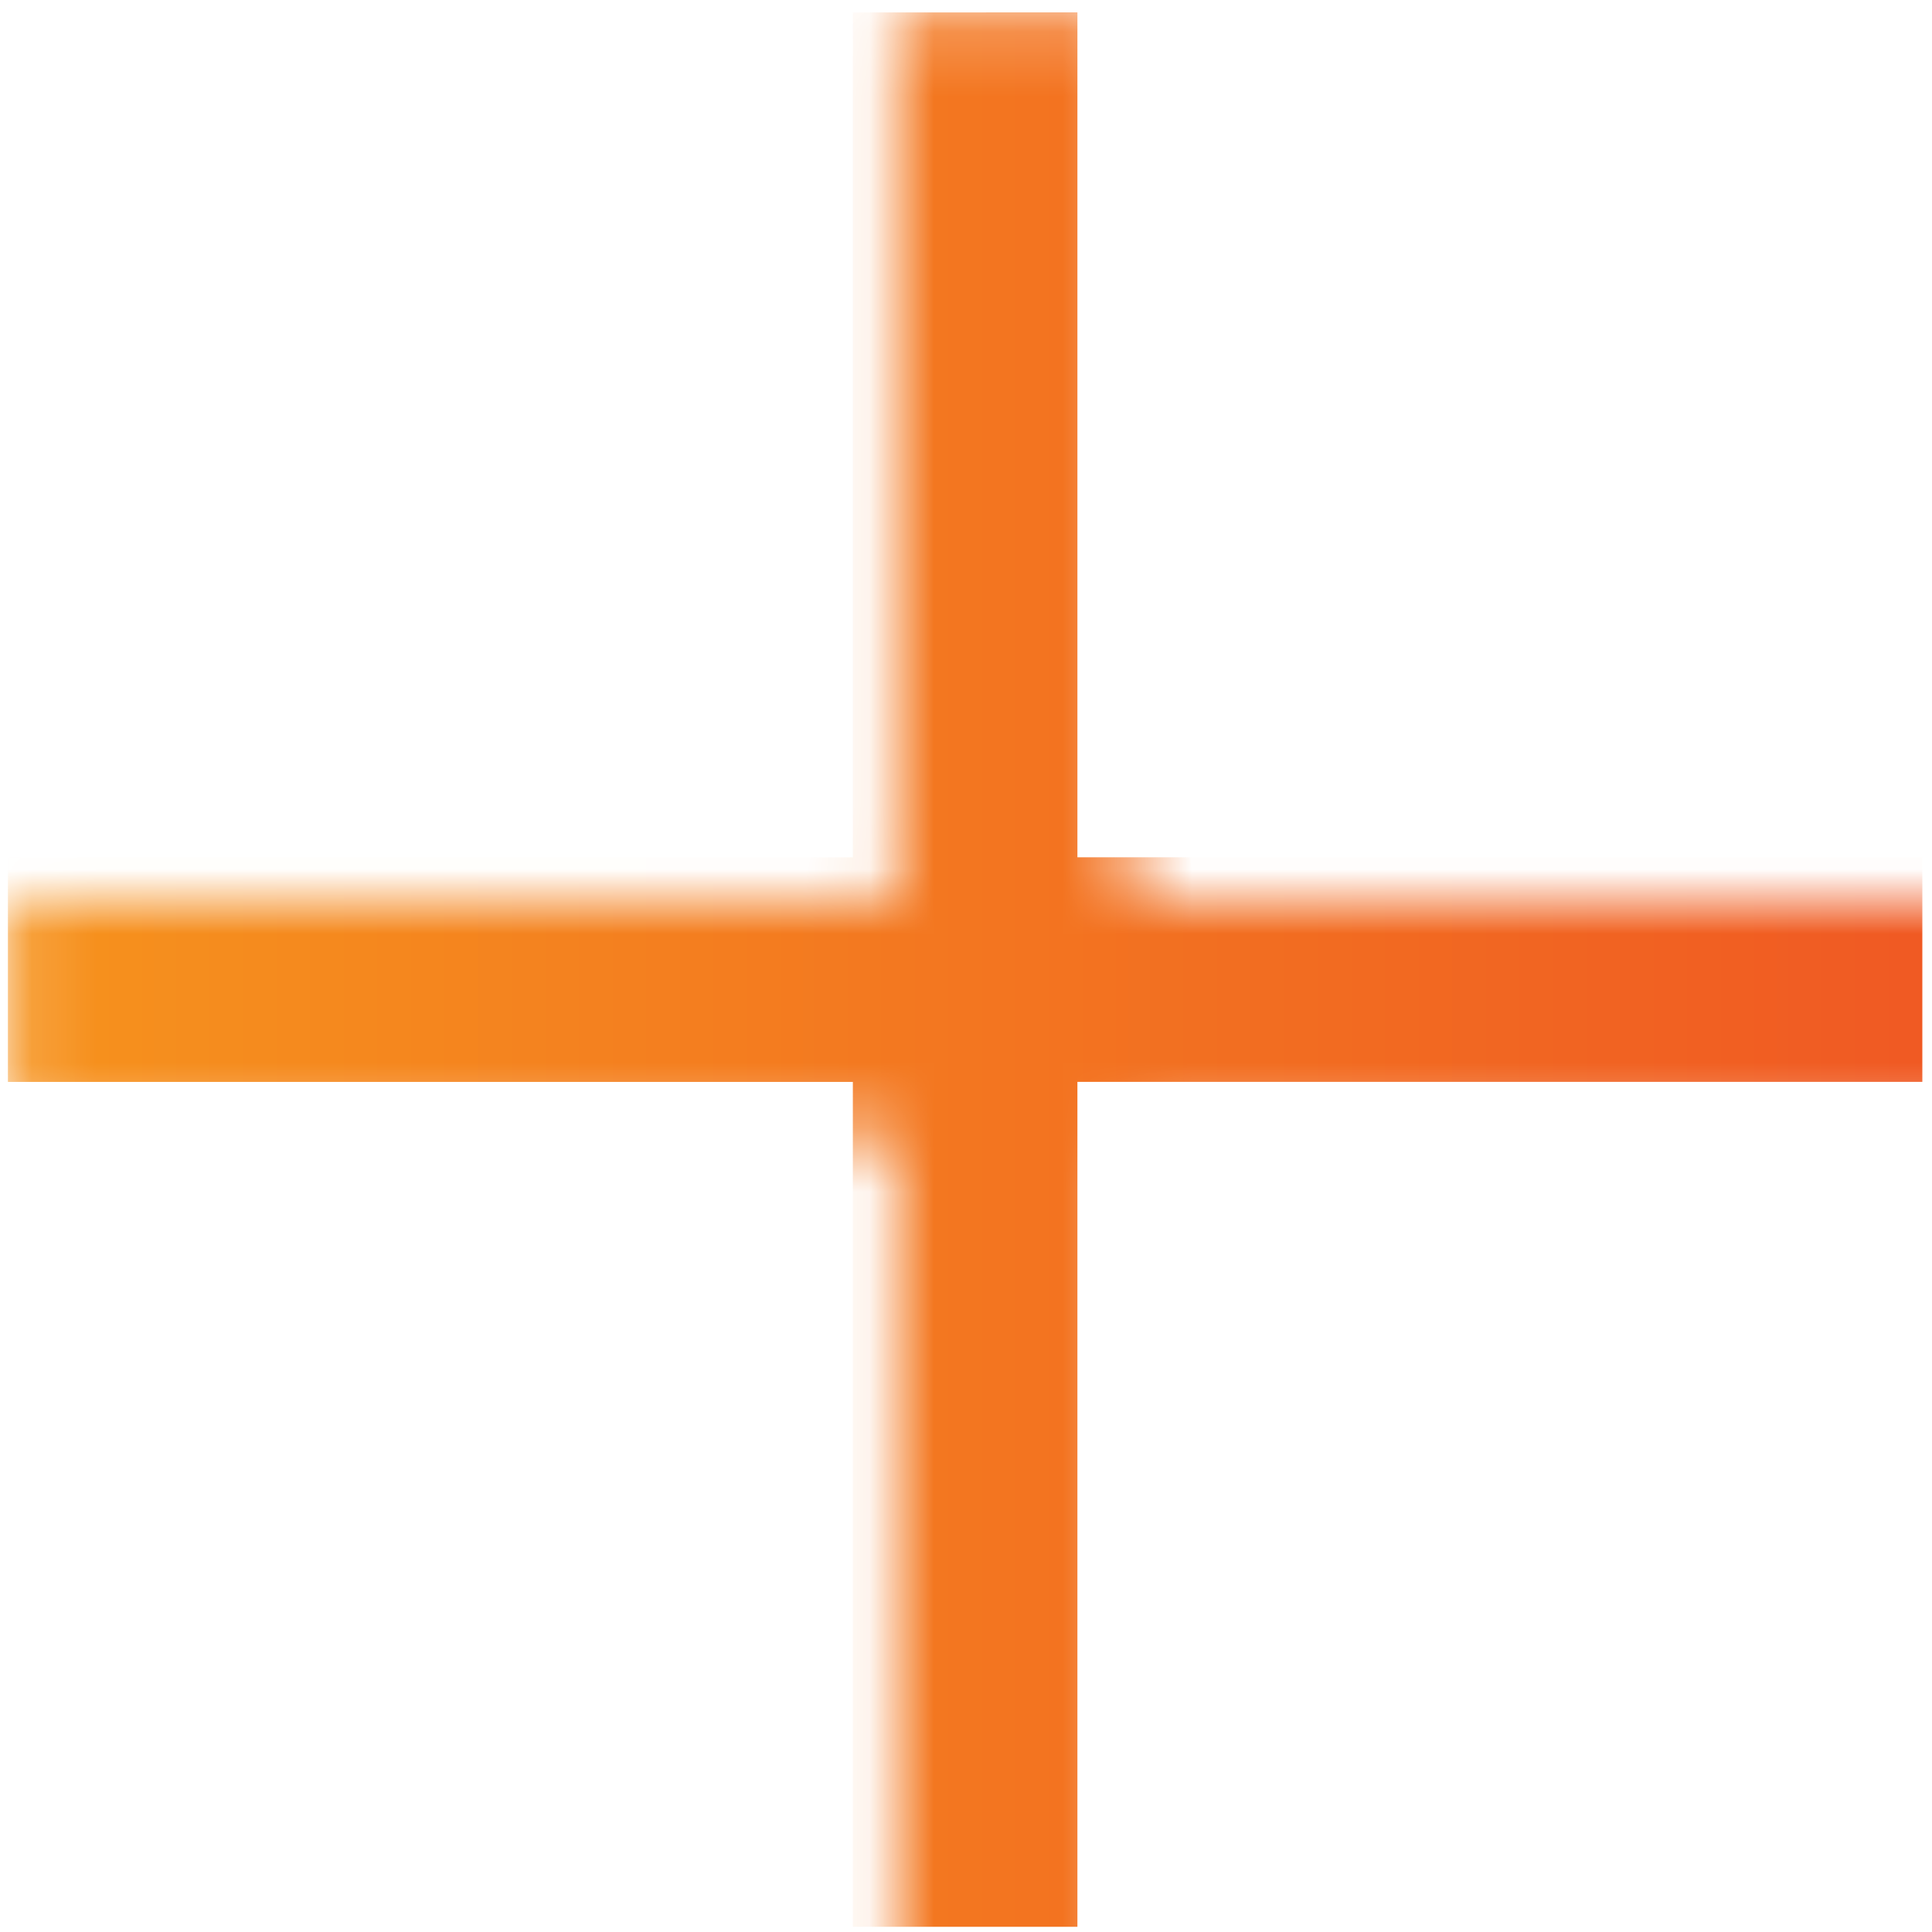 <svg width="30" height="30" xmlns="http://www.w3.org/2000/svg" xmlns:xlink="http://www.w3.org/1999/xlink"><defs><linearGradient x1=".001%" y1="50.001%" x2="100%" y2="50.001%" id="b"><stop stop-color="#F6931D" offset="0%"/><stop stop-color="#F05923" offset="100%"/></linearGradient><path id="a" d="M13.916.193v13.792H.124v3.666h13.792v13.792h3.665V17.65h13.793v-3.666H17.58V.193z"/></defs><g fill="none" fill-rule="evenodd"><mask id="c" fill="#fff"><use xlink:href="#a"/></mask><path fill="url(#b)" mask="url(#c)" d="M13.243.193v13.12H.123V16.8h13.12v13.119h3.487v-13.12h13.12v-3.487H16.73V.192z"/></g></svg>